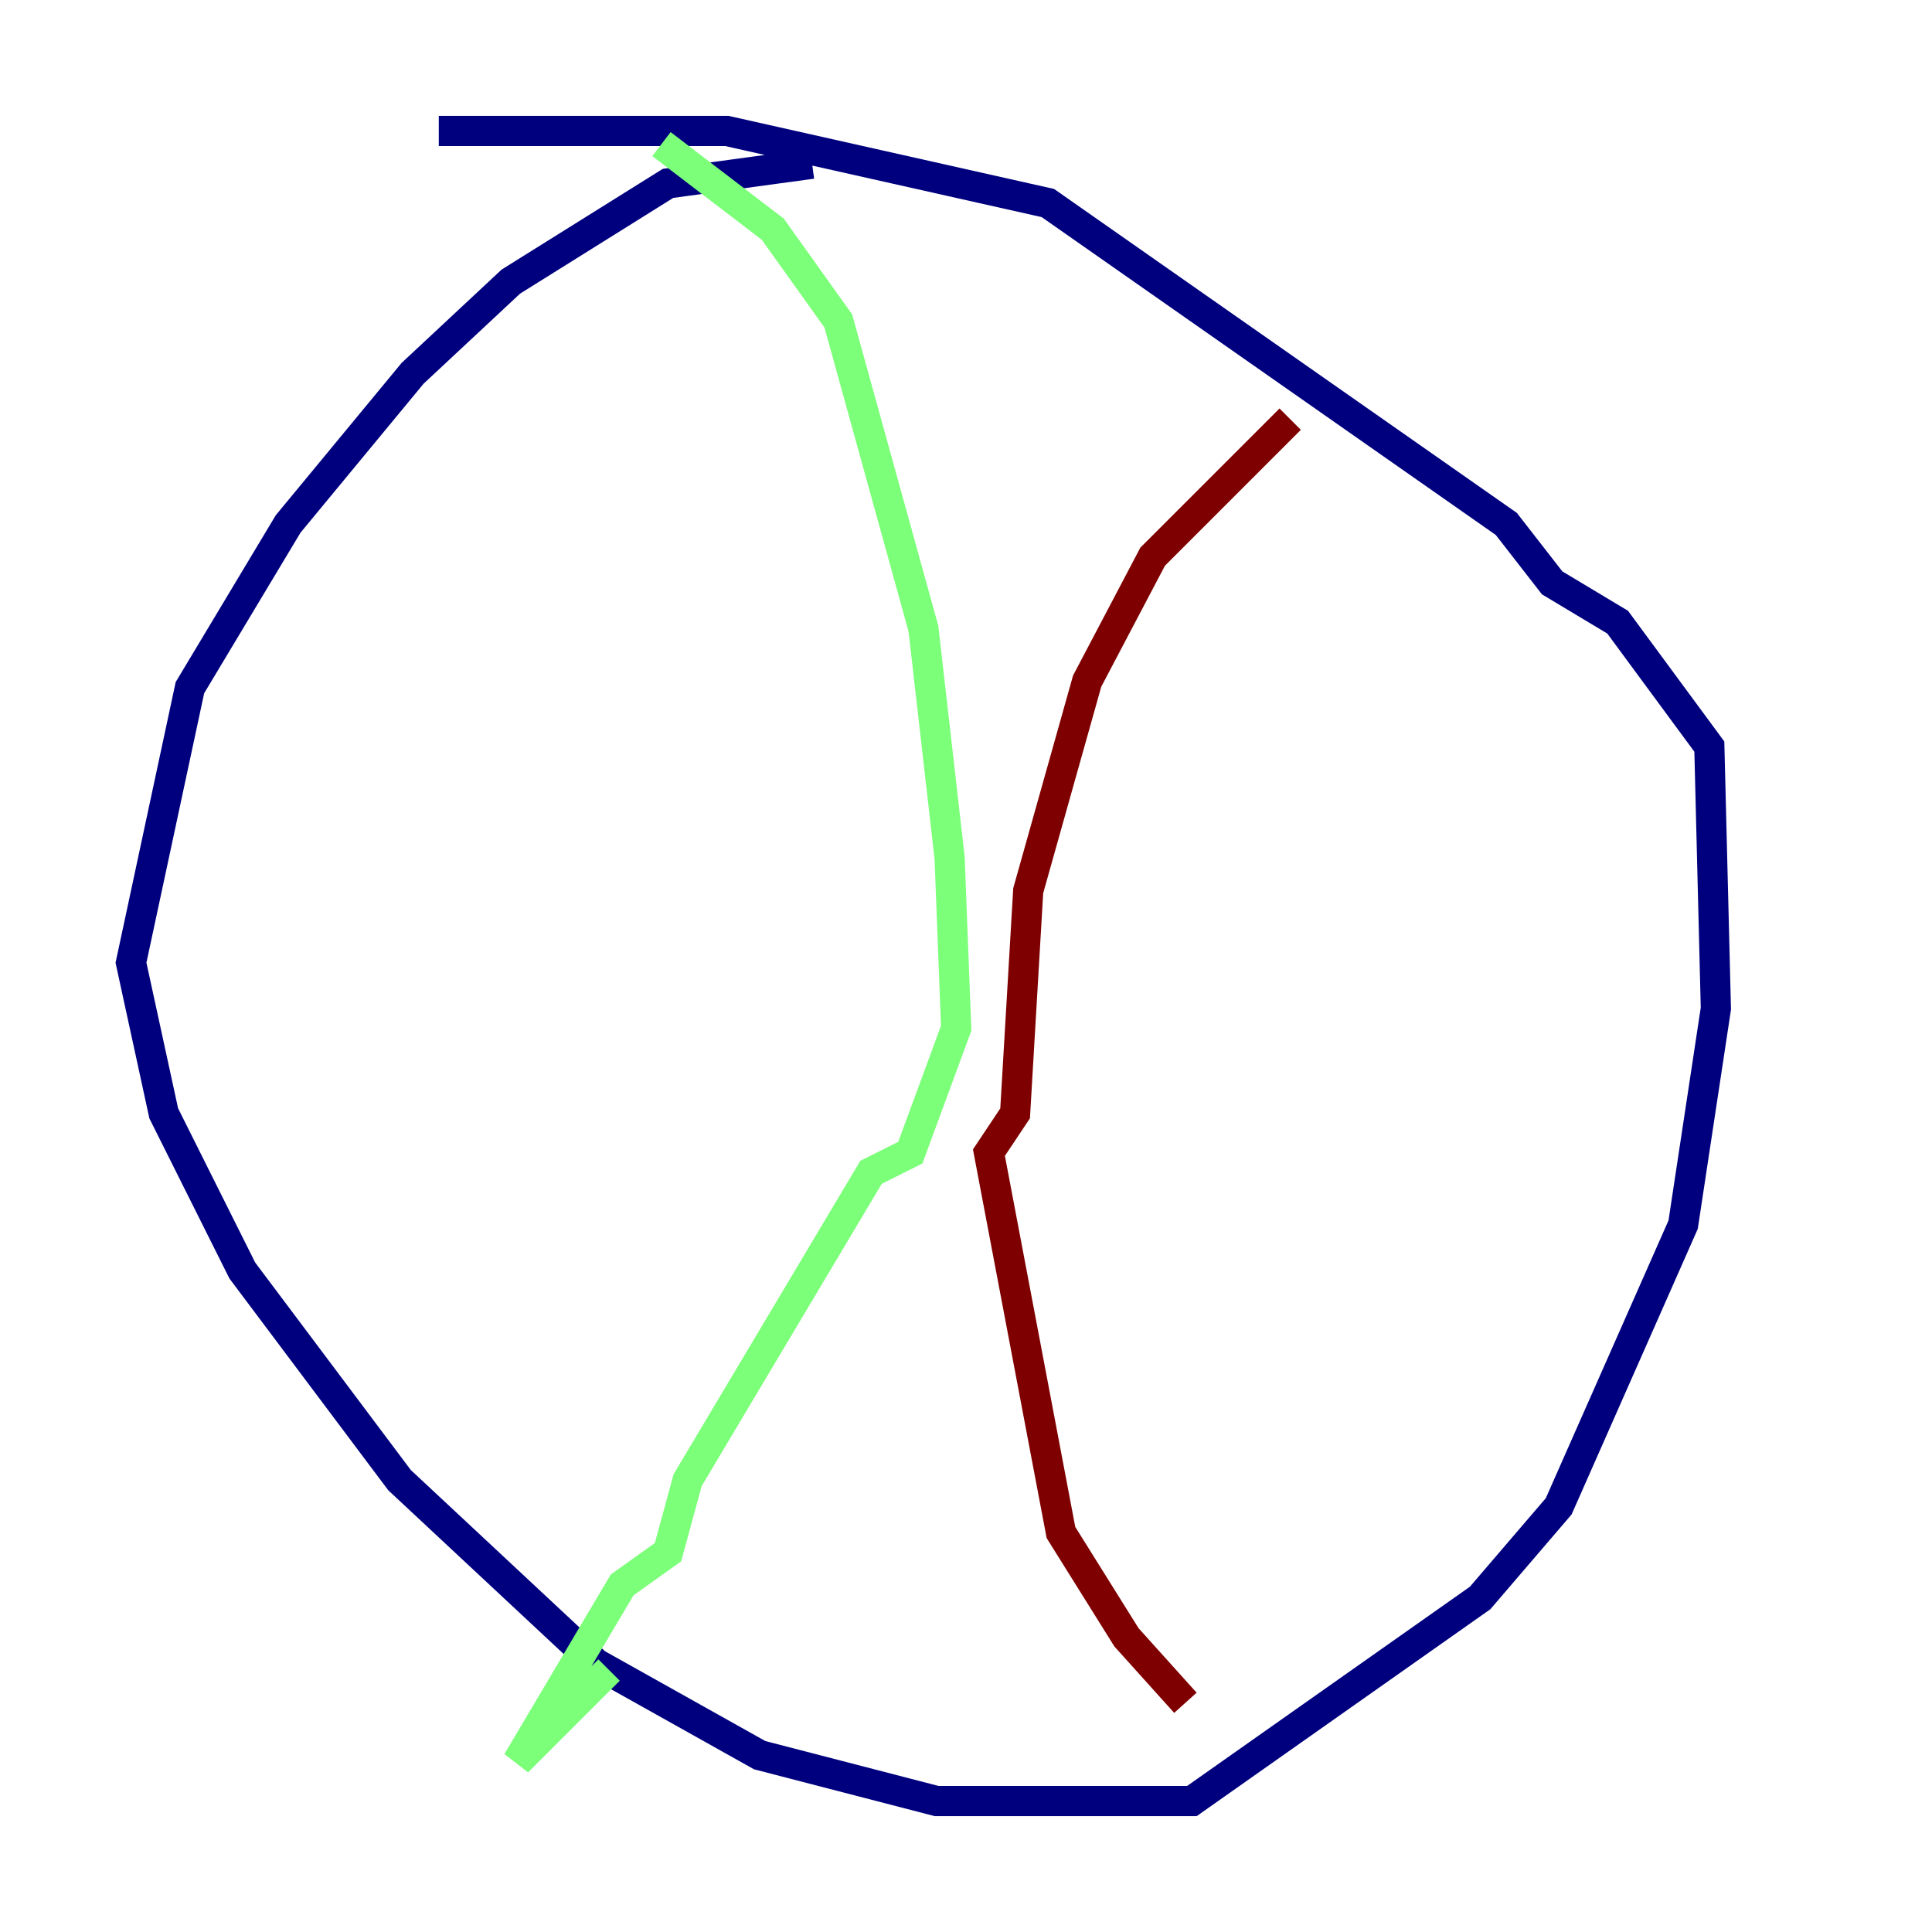 <?xml version="1.0" encoding="utf-8" ?>
<svg baseProfile="tiny" height="128" version="1.2" viewBox="0,0,128,128" width="128" xmlns="http://www.w3.org/2000/svg" xmlns:ev="http://www.w3.org/2001/xml-events" xmlns:xlink="http://www.w3.org/1999/xlink"><defs /><polyline fill="none" points="53.803,10.848 44.258,12.149 33.844,18.658 27.336,24.732 19.091,34.712 12.583,45.559 8.678,63.783 10.848,73.763 16.054,84.176 26.468,98.061 39.485,110.21 50.332,116.285 62.047,119.322 78.969,119.322 98.061,105.871 103.268,99.797 111.512,81.139 113.681,66.82 113.248,49.464 107.173,41.22 102.834,38.617 99.797,34.712 69.424,13.451 48.163,8.678 29.071,8.678" stroke="#00007f" stroke-width="2" /><polyline fill="none" points="43.824,9.546 51.2,15.186 55.539,21.261 61.18,41.654 62.915,56.841 63.349,68.122 60.312,76.366 57.709,77.668 45.559,98.061 44.258,102.834 41.22,105.003 34.278,116.719 40.352,110.644" stroke="#7cff79" stroke-width="2" /><polyline fill="none" points="85.478,27.77 76.366,36.881 72.027,45.125 68.122,59.01 67.254,73.763 65.519,76.366 70.291,101.532 74.63,108.475 78.536,112.814" stroke="#7f0000" stroke-width="2" /></svg>
